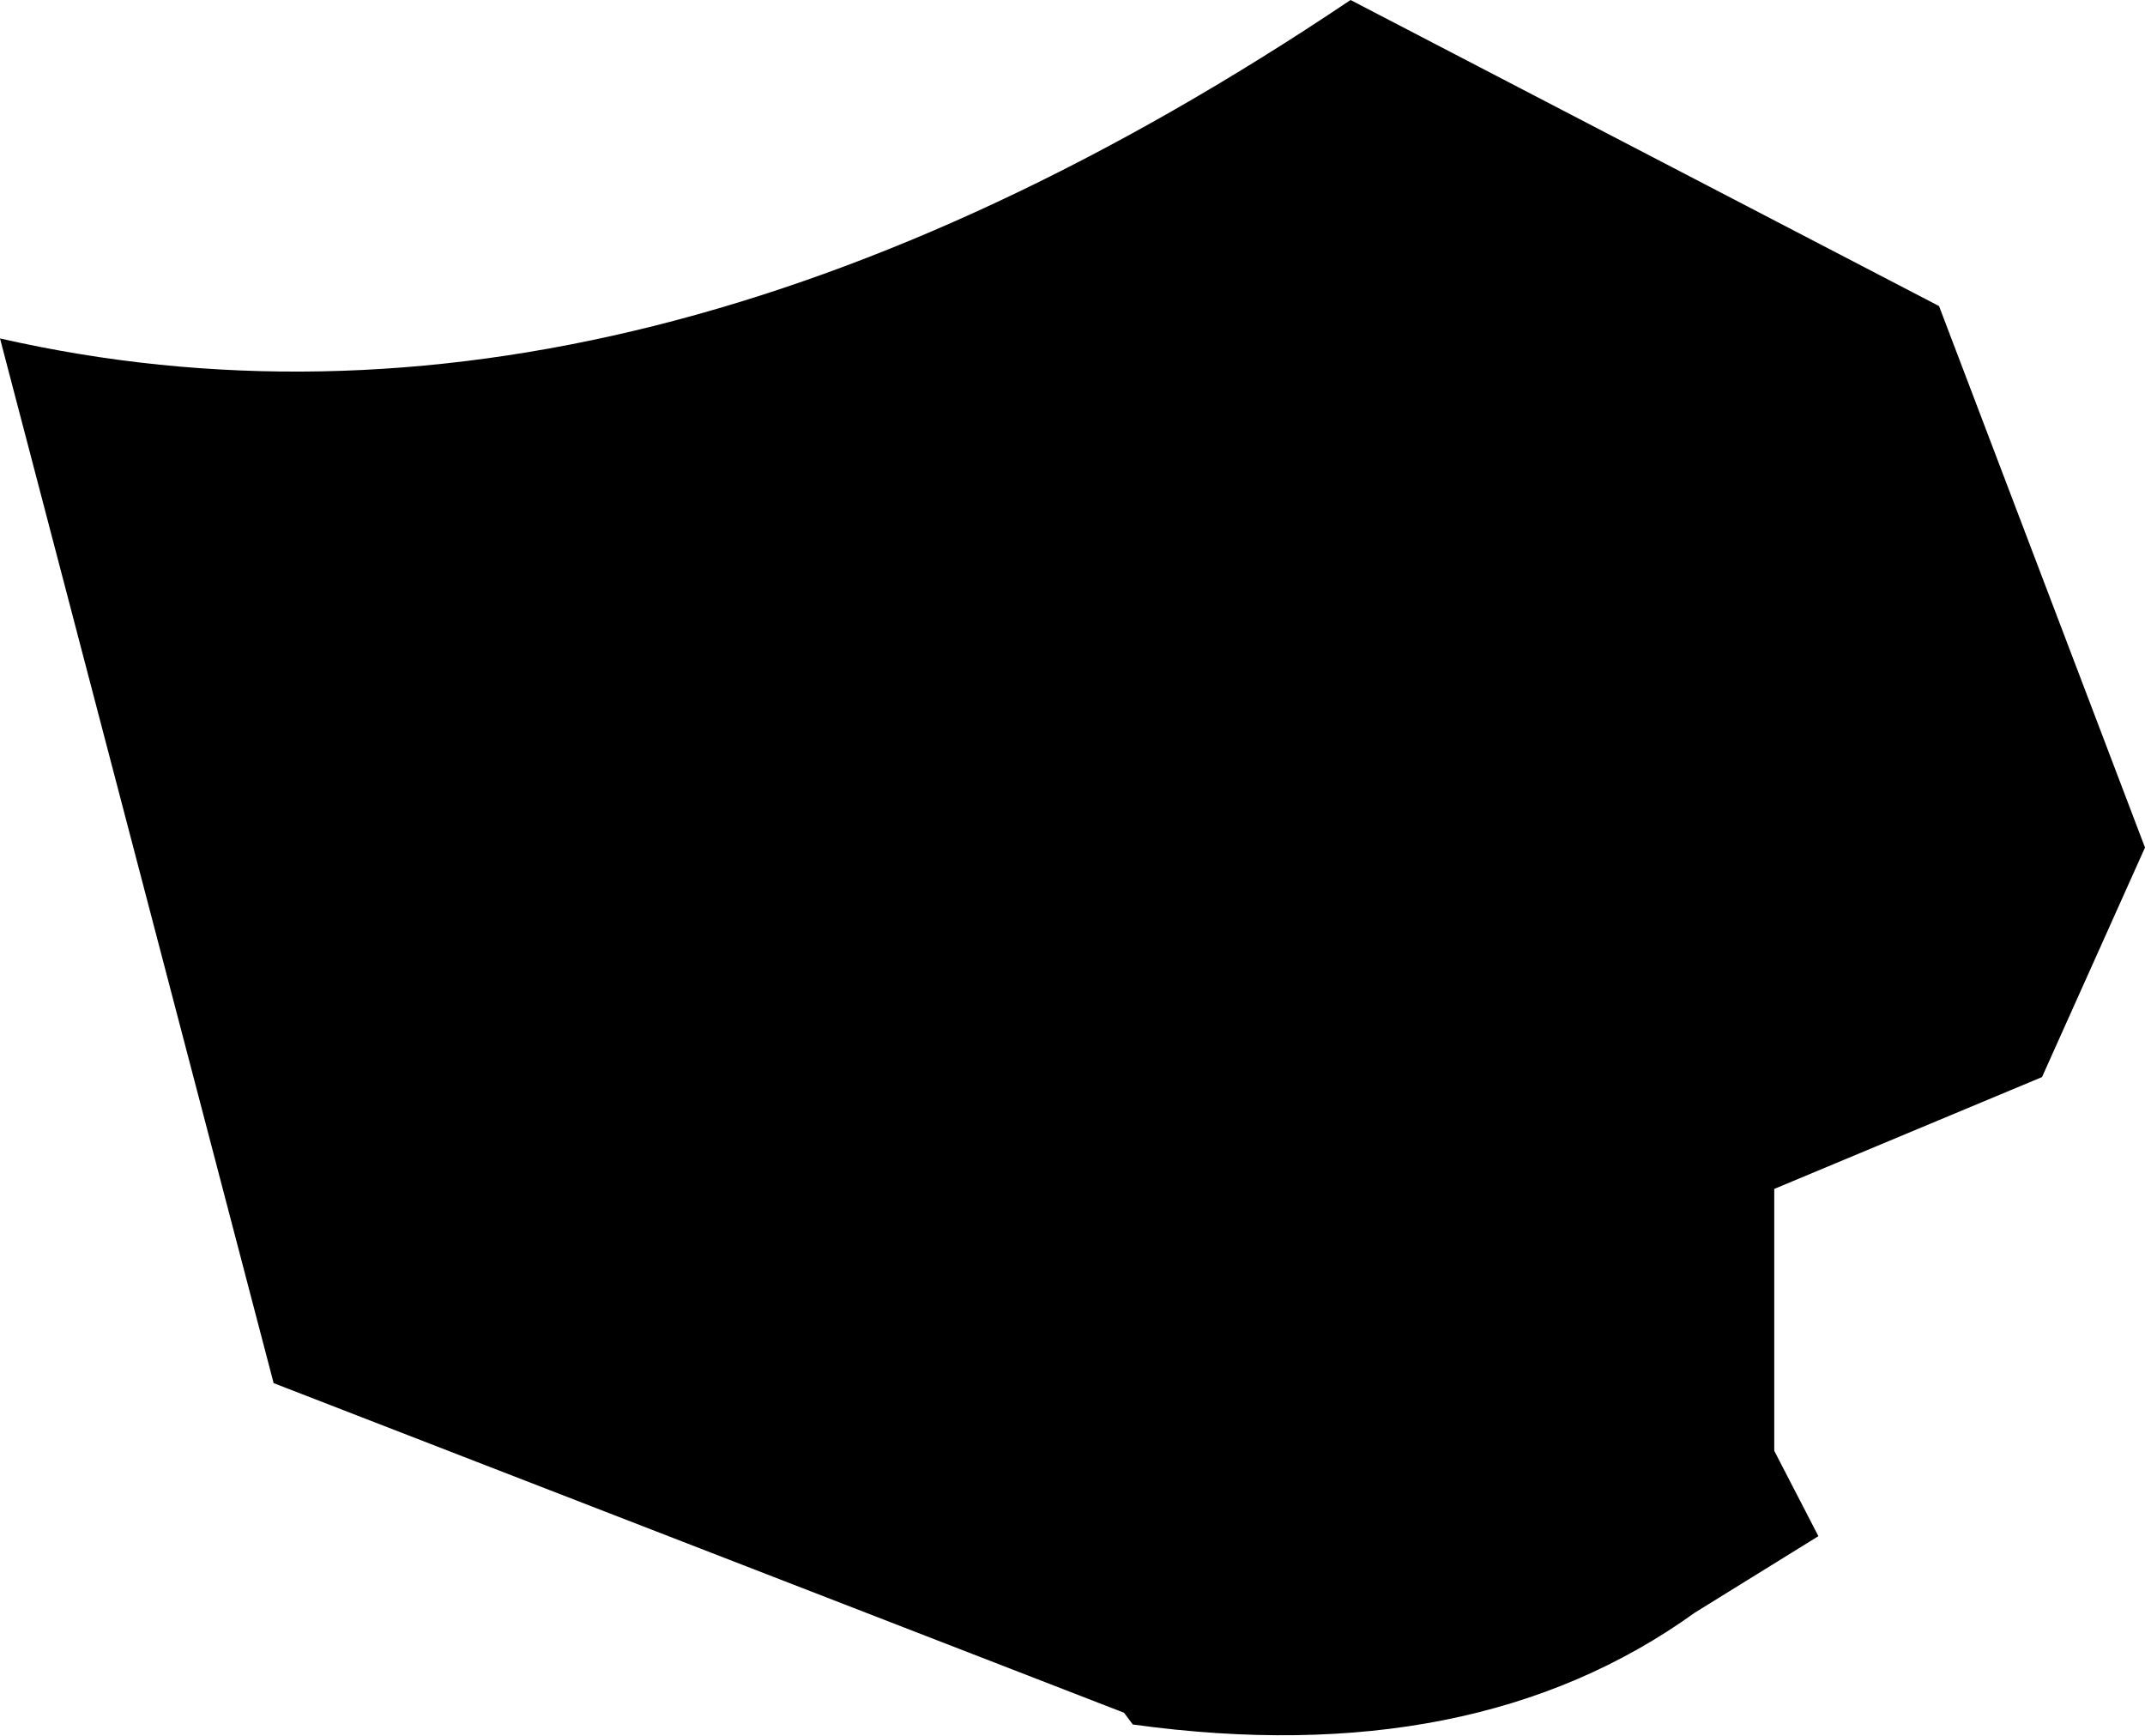 <?xml version="1.0" encoding="UTF-8" standalone="no"?>
<svg xmlns:xlink="http://www.w3.org/1999/xlink" height="29.5px" width="36.45px" xmlns="http://www.w3.org/2000/svg">
  <g transform="matrix(1.0, 0.0, 0.0, 1.0, -296.8, -348.55)">
    <path d="M325.6 375.95 Q321.85 378.65 316.05 377.85 L315.9 377.65 301.45 372.05 296.8 354.3 Q307.55 356.75 319.75 348.55 L329.75 353.75 333.25 362.95 331.5 366.85 326.95 368.75 326.95 373.2 327.7 374.65 325.6 375.95" fill="#000000" fill-rule="evenodd" stroke="none"/>
  </g>
</svg>
